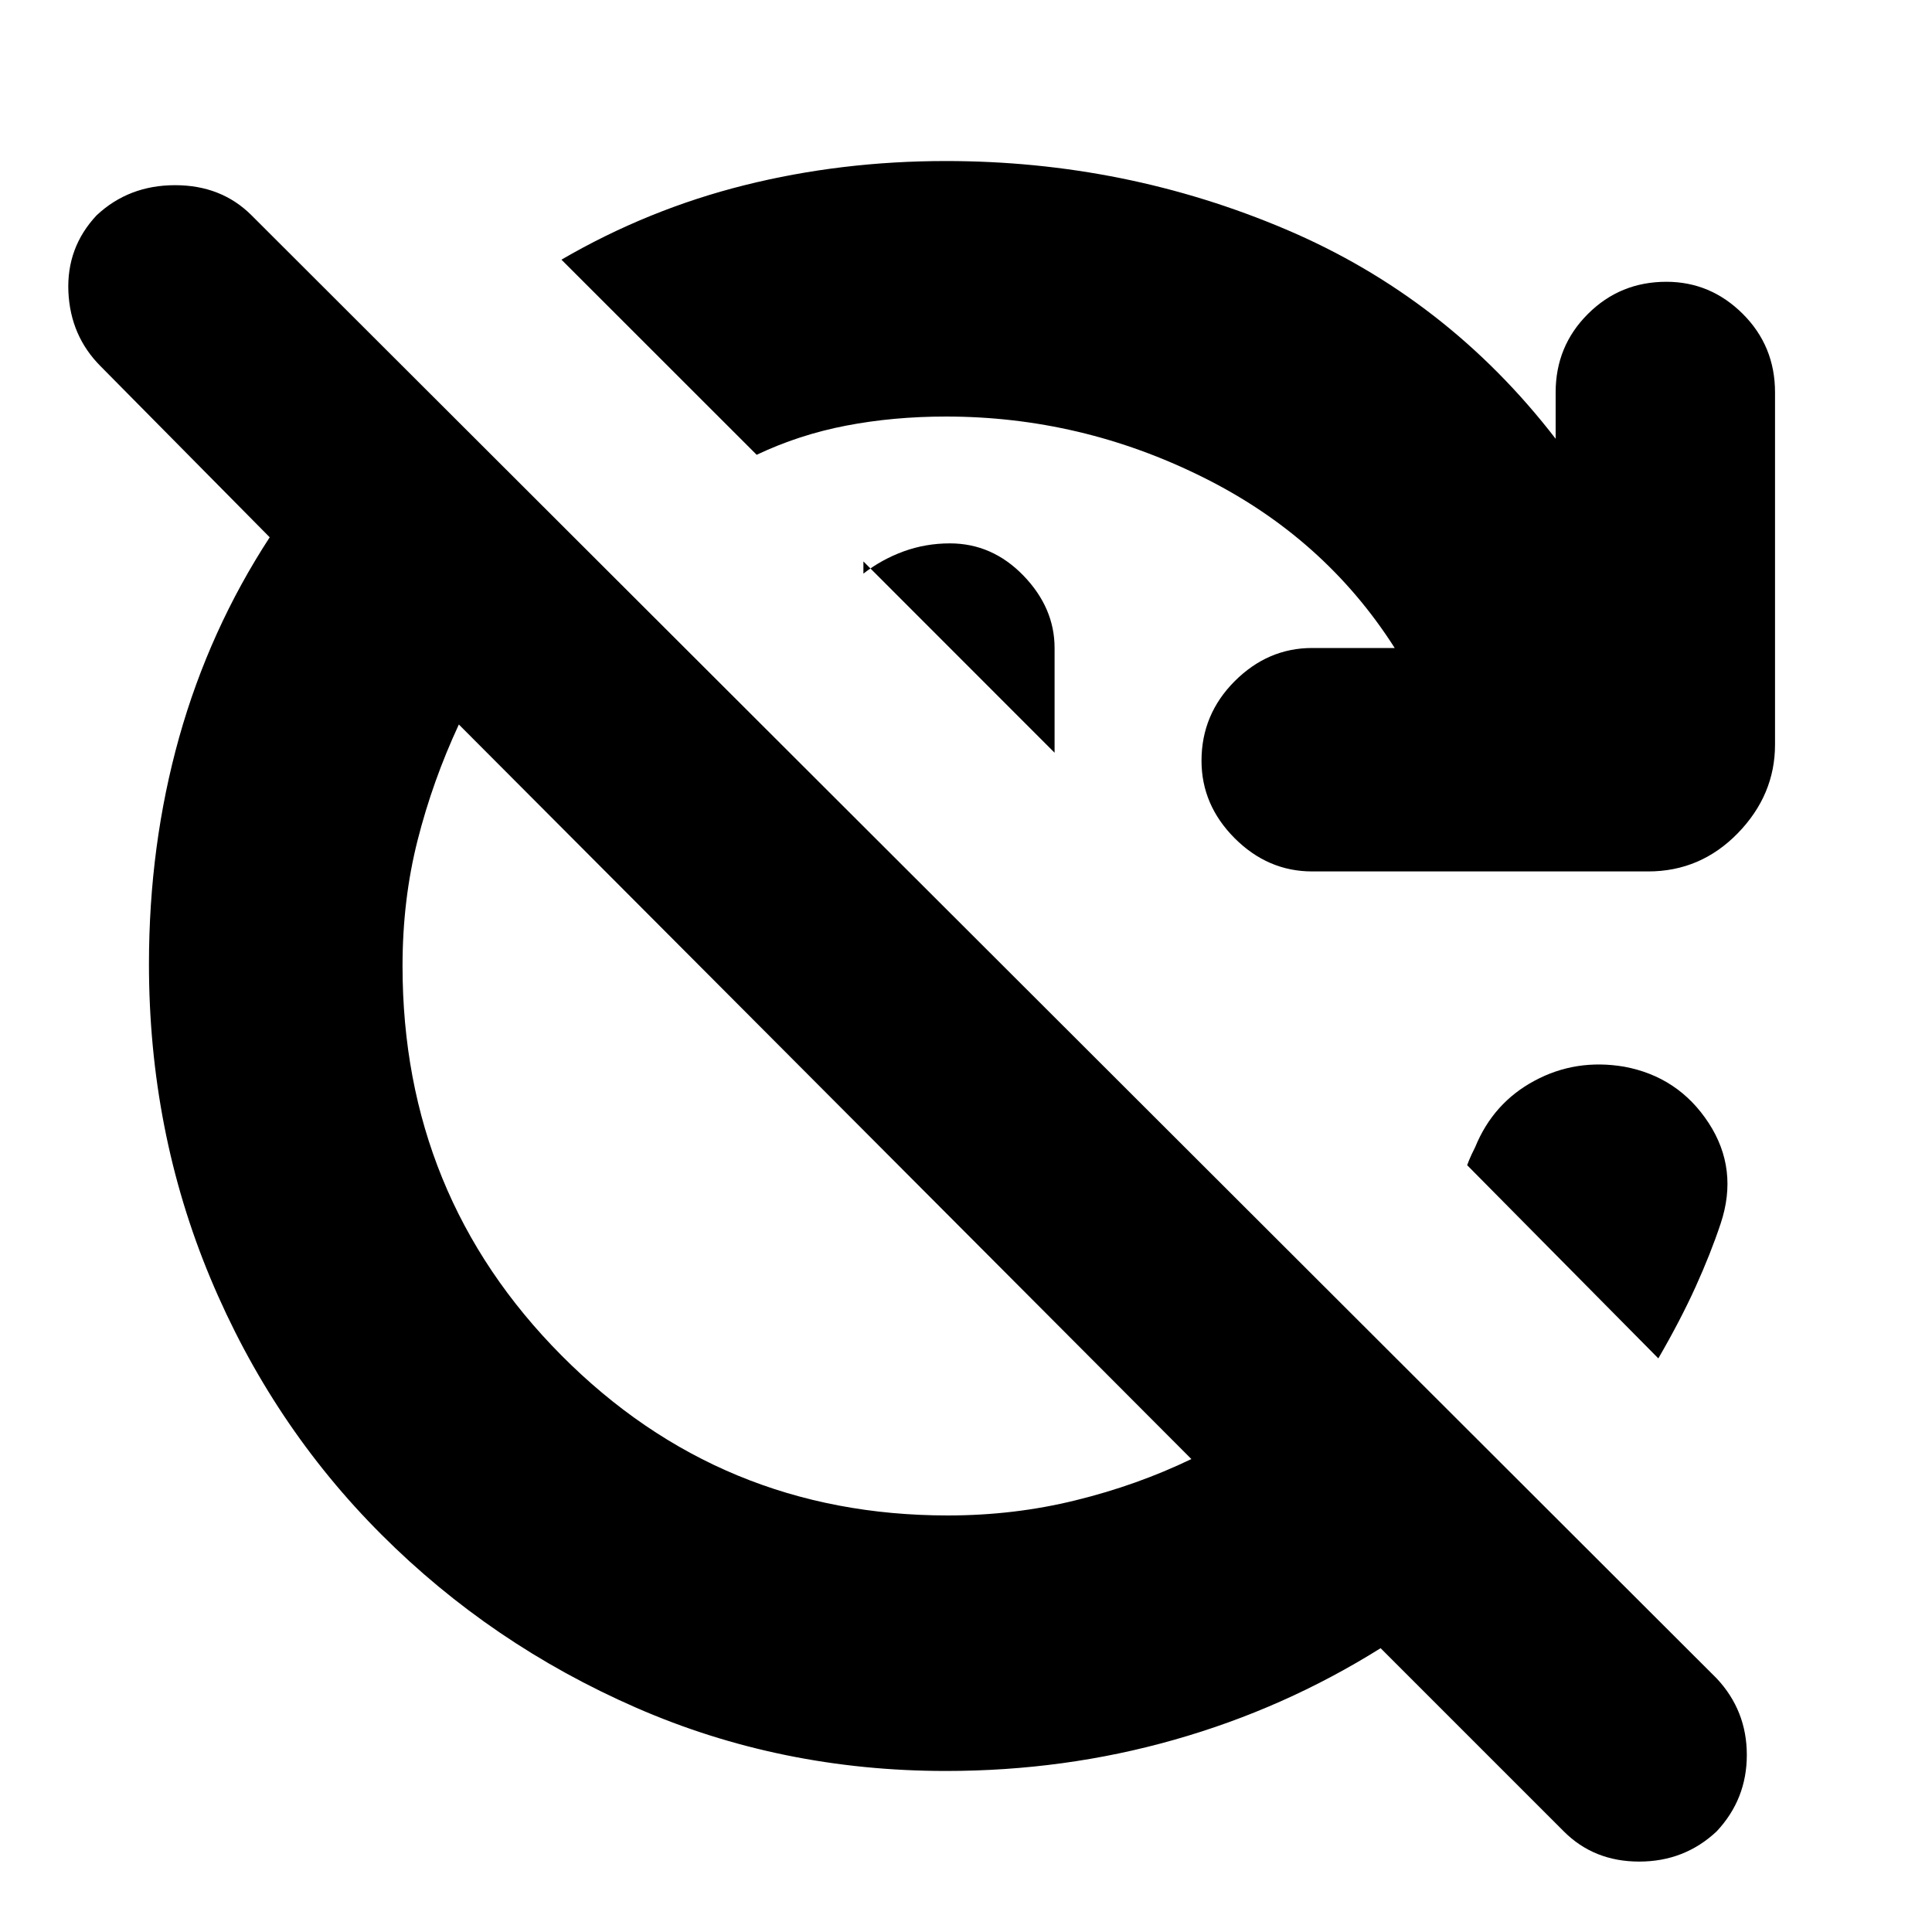 <svg xmlns="http://www.w3.org/2000/svg" height="20" width="20"><path d="M9.792 18.333Q8.083 18.333 6.583 17.677Q5.083 17.021 3.948 15.885Q2.812 14.75 2.177 13.229Q1.542 11.708 1.542 9.979Q1.542 8.75 1.854 7.635Q2.167 6.521 2.792 5.562L1.042 3.792Q0.729 3.479 0.708 3.021Q0.688 2.562 1 2.229Q1.333 1.917 1.812 1.917Q2.292 1.917 2.604 2.229L17.771 17.375Q18.083 17.708 18.083 18.167Q18.083 18.625 17.771 18.958Q17.438 19.271 16.969 19.271Q16.5 19.271 16.188 18.958L14.292 17.062Q13.292 17.688 12.156 18.01Q11.021 18.333 9.792 18.333ZM9.812 15.688Q10.5 15.688 11.135 15.531Q11.771 15.375 12.333 15.104L4.75 7.5Q4.479 8.083 4.323 8.698Q4.167 9.312 4.167 10Q4.167 12.375 5.812 14.031Q7.458 15.688 9.812 15.688ZM9.792 4.312Q9.25 4.312 8.76 4.406Q8.271 4.5 7.833 4.708L5.812 2.688Q6.708 2.167 7.708 1.917Q8.708 1.667 9.792 1.667Q11.646 1.667 13.312 2.375Q14.979 3.083 16.104 4.542V4.062Q16.104 3.583 16.438 3.25Q16.771 2.917 17.25 2.917Q17.708 2.917 18.042 3.25Q18.375 3.583 18.375 4.062V7.708Q18.375 8.229 17.99 8.625Q17.604 9.021 17.062 9.021H13.583Q13.125 9.021 12.781 8.677Q12.438 8.333 12.438 7.875Q12.438 7.396 12.781 7.052Q13.125 6.708 13.583 6.708H14.438Q13.708 5.562 12.448 4.938Q11.188 4.312 9.792 4.312ZM10.917 7.792 8.938 5.812V5.938Q9.125 5.792 9.354 5.708Q9.583 5.625 9.833 5.625Q10.271 5.625 10.594 5.958Q10.917 6.292 10.917 6.708ZM17.167 14.062 15.188 12.062Q15.188 12.062 15.208 12.01Q15.229 11.958 15.271 11.875Q15.458 11.417 15.885 11.188Q16.312 10.958 16.812 11.042Q17.375 11.146 17.688 11.625Q18 12.104 17.812 12.667Q17.708 12.979 17.552 13.323Q17.396 13.667 17.167 14.062Z"/></svg>